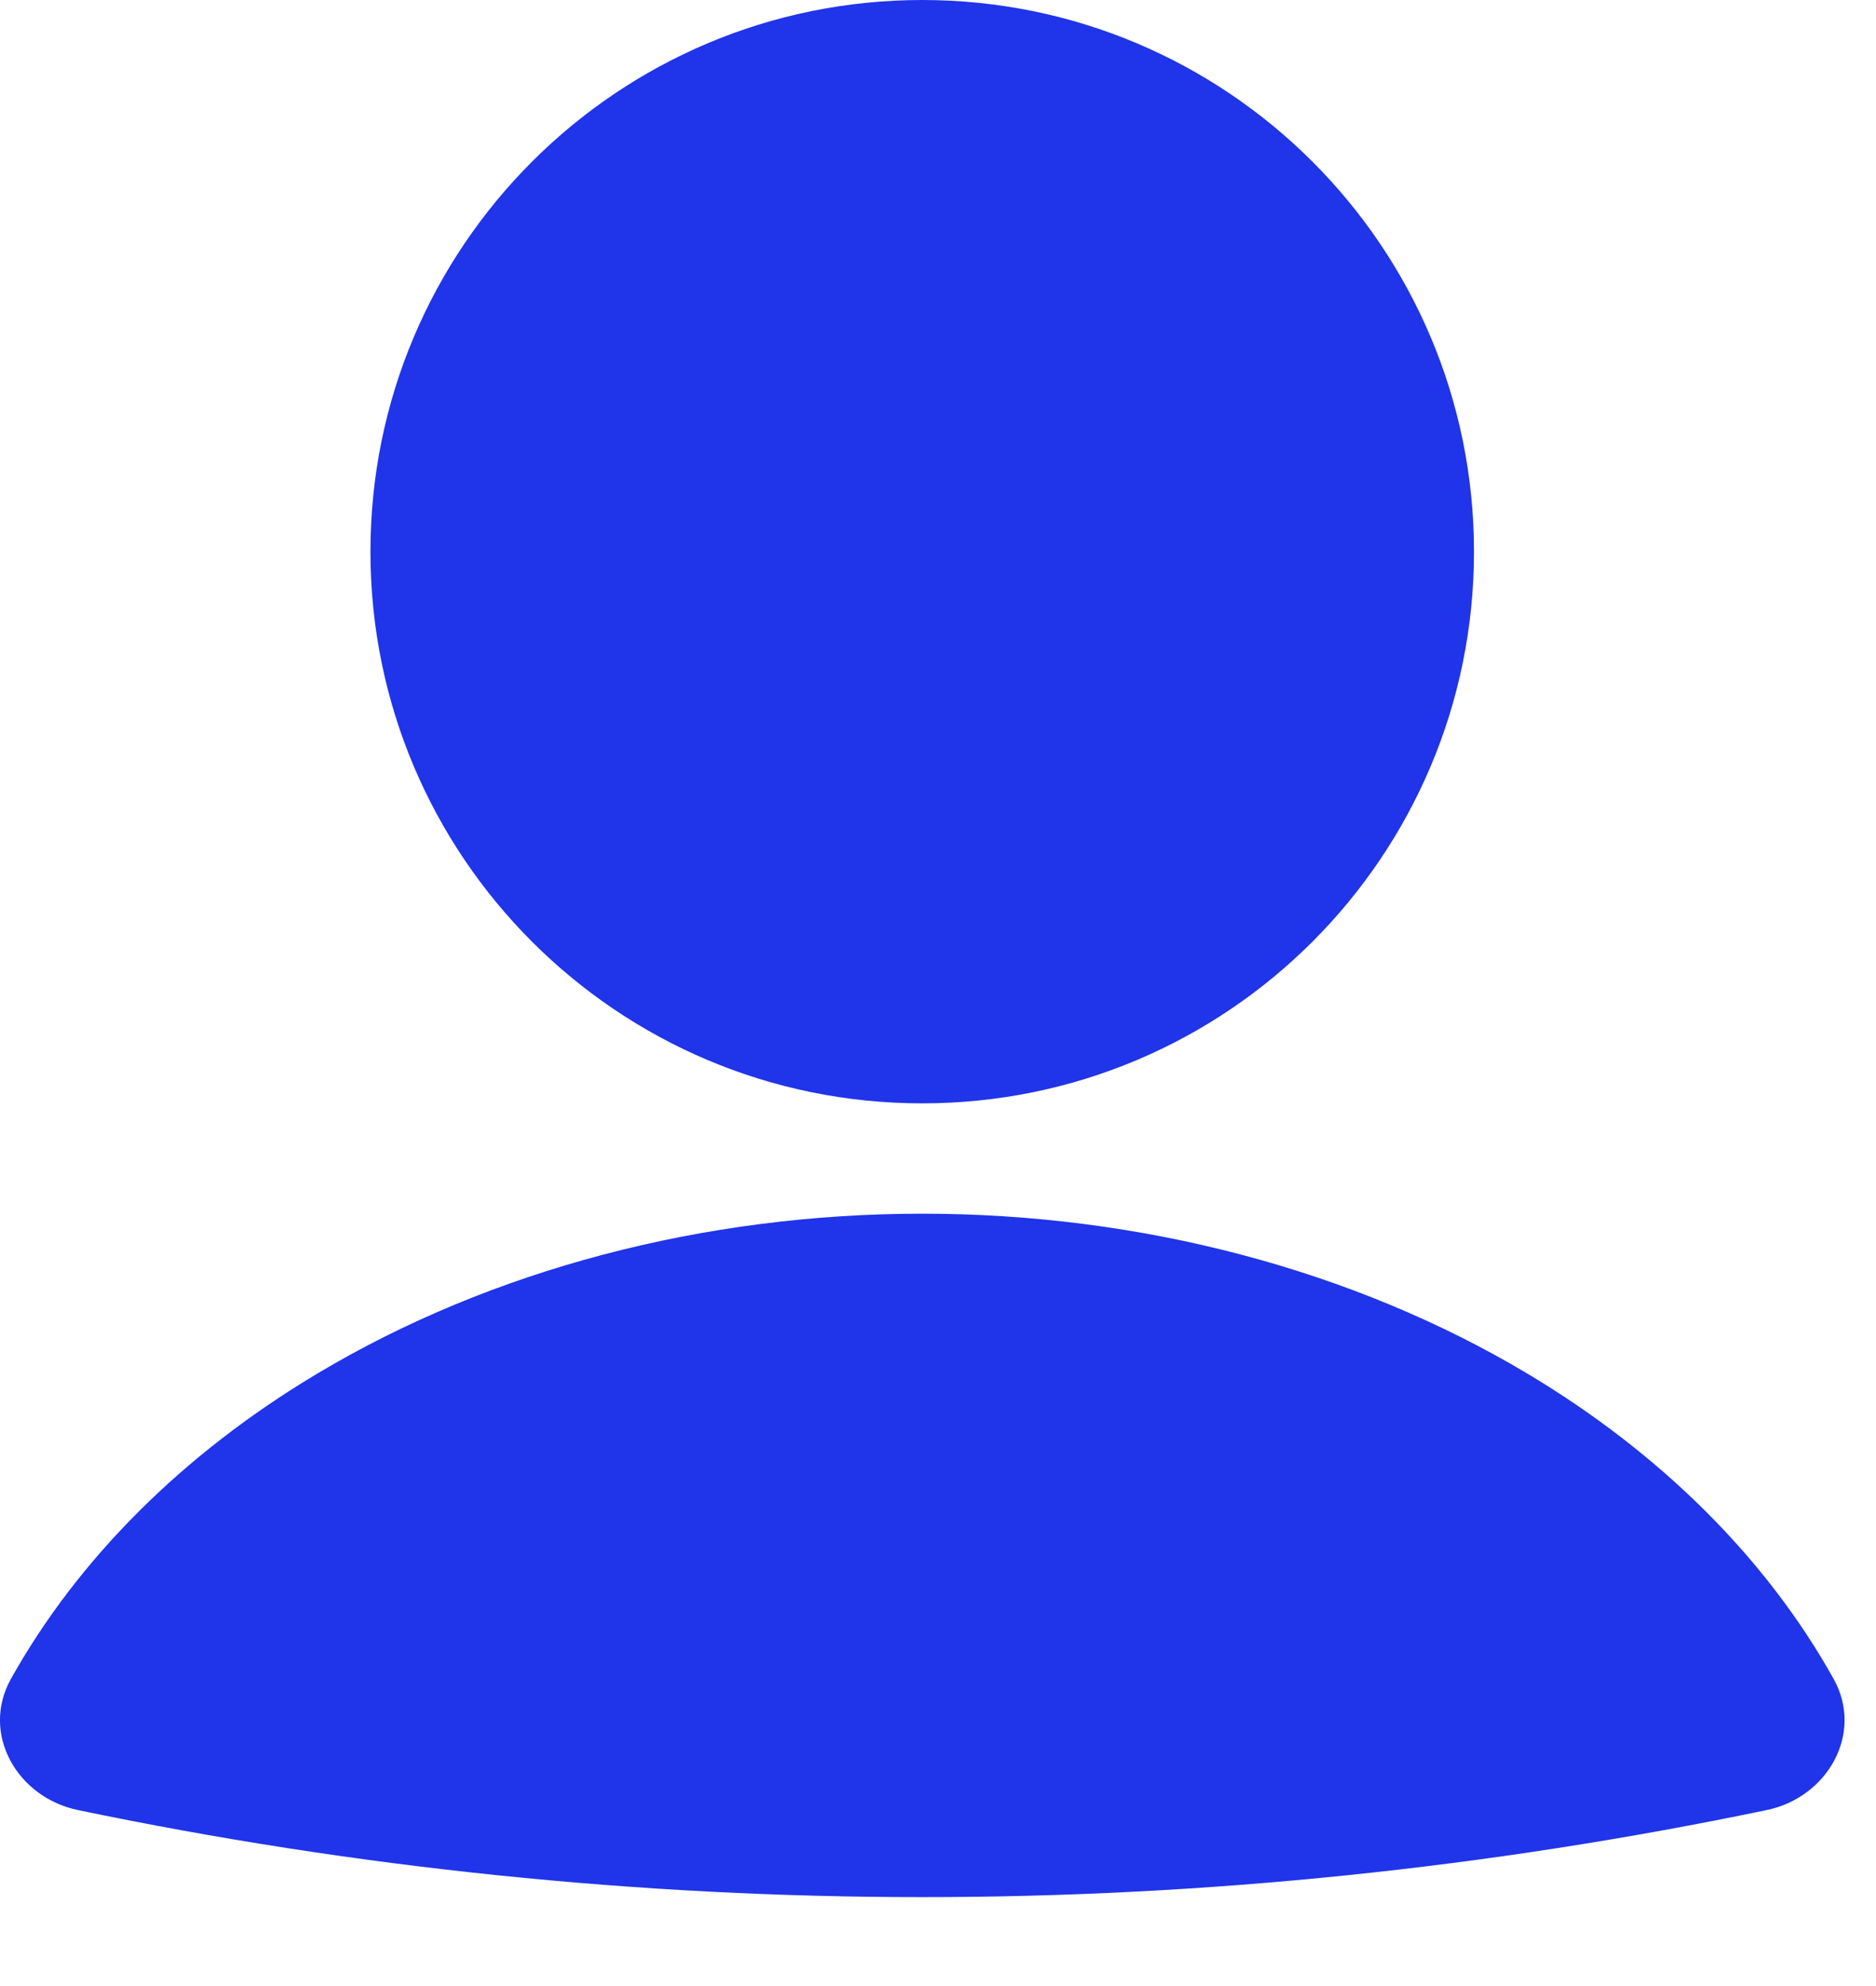 <svg width="17" height="18" viewBox="0 0 17 18" fill="none" xmlns="http://www.w3.org/2000/svg">
<path fill-rule="evenodd" clip-rule="evenodd" d="M13.357 5C13.357 7.761 11.119 10 8.357 10C5.596 10 3.357 7.761 3.357 5C3.357 2.239 5.596 0 8.357 0C11.119 0 13.357 2.239 13.357 5ZM16.617 15.218C16.891 15.712 16.561 16.29 16.01 16.405C10.962 17.457 5.753 17.457 0.706 16.405C0.154 16.29 -0.176 15.712 0.098 15.218C0.705 14.131 1.659 13.175 2.879 12.447C4.451 11.508 6.377 11 8.357 11C10.338 11 12.264 11.509 13.837 12.447C15.056 13.175 16.011 14.131 16.617 15.218Z" fill="#2034E9"/>
</svg>
